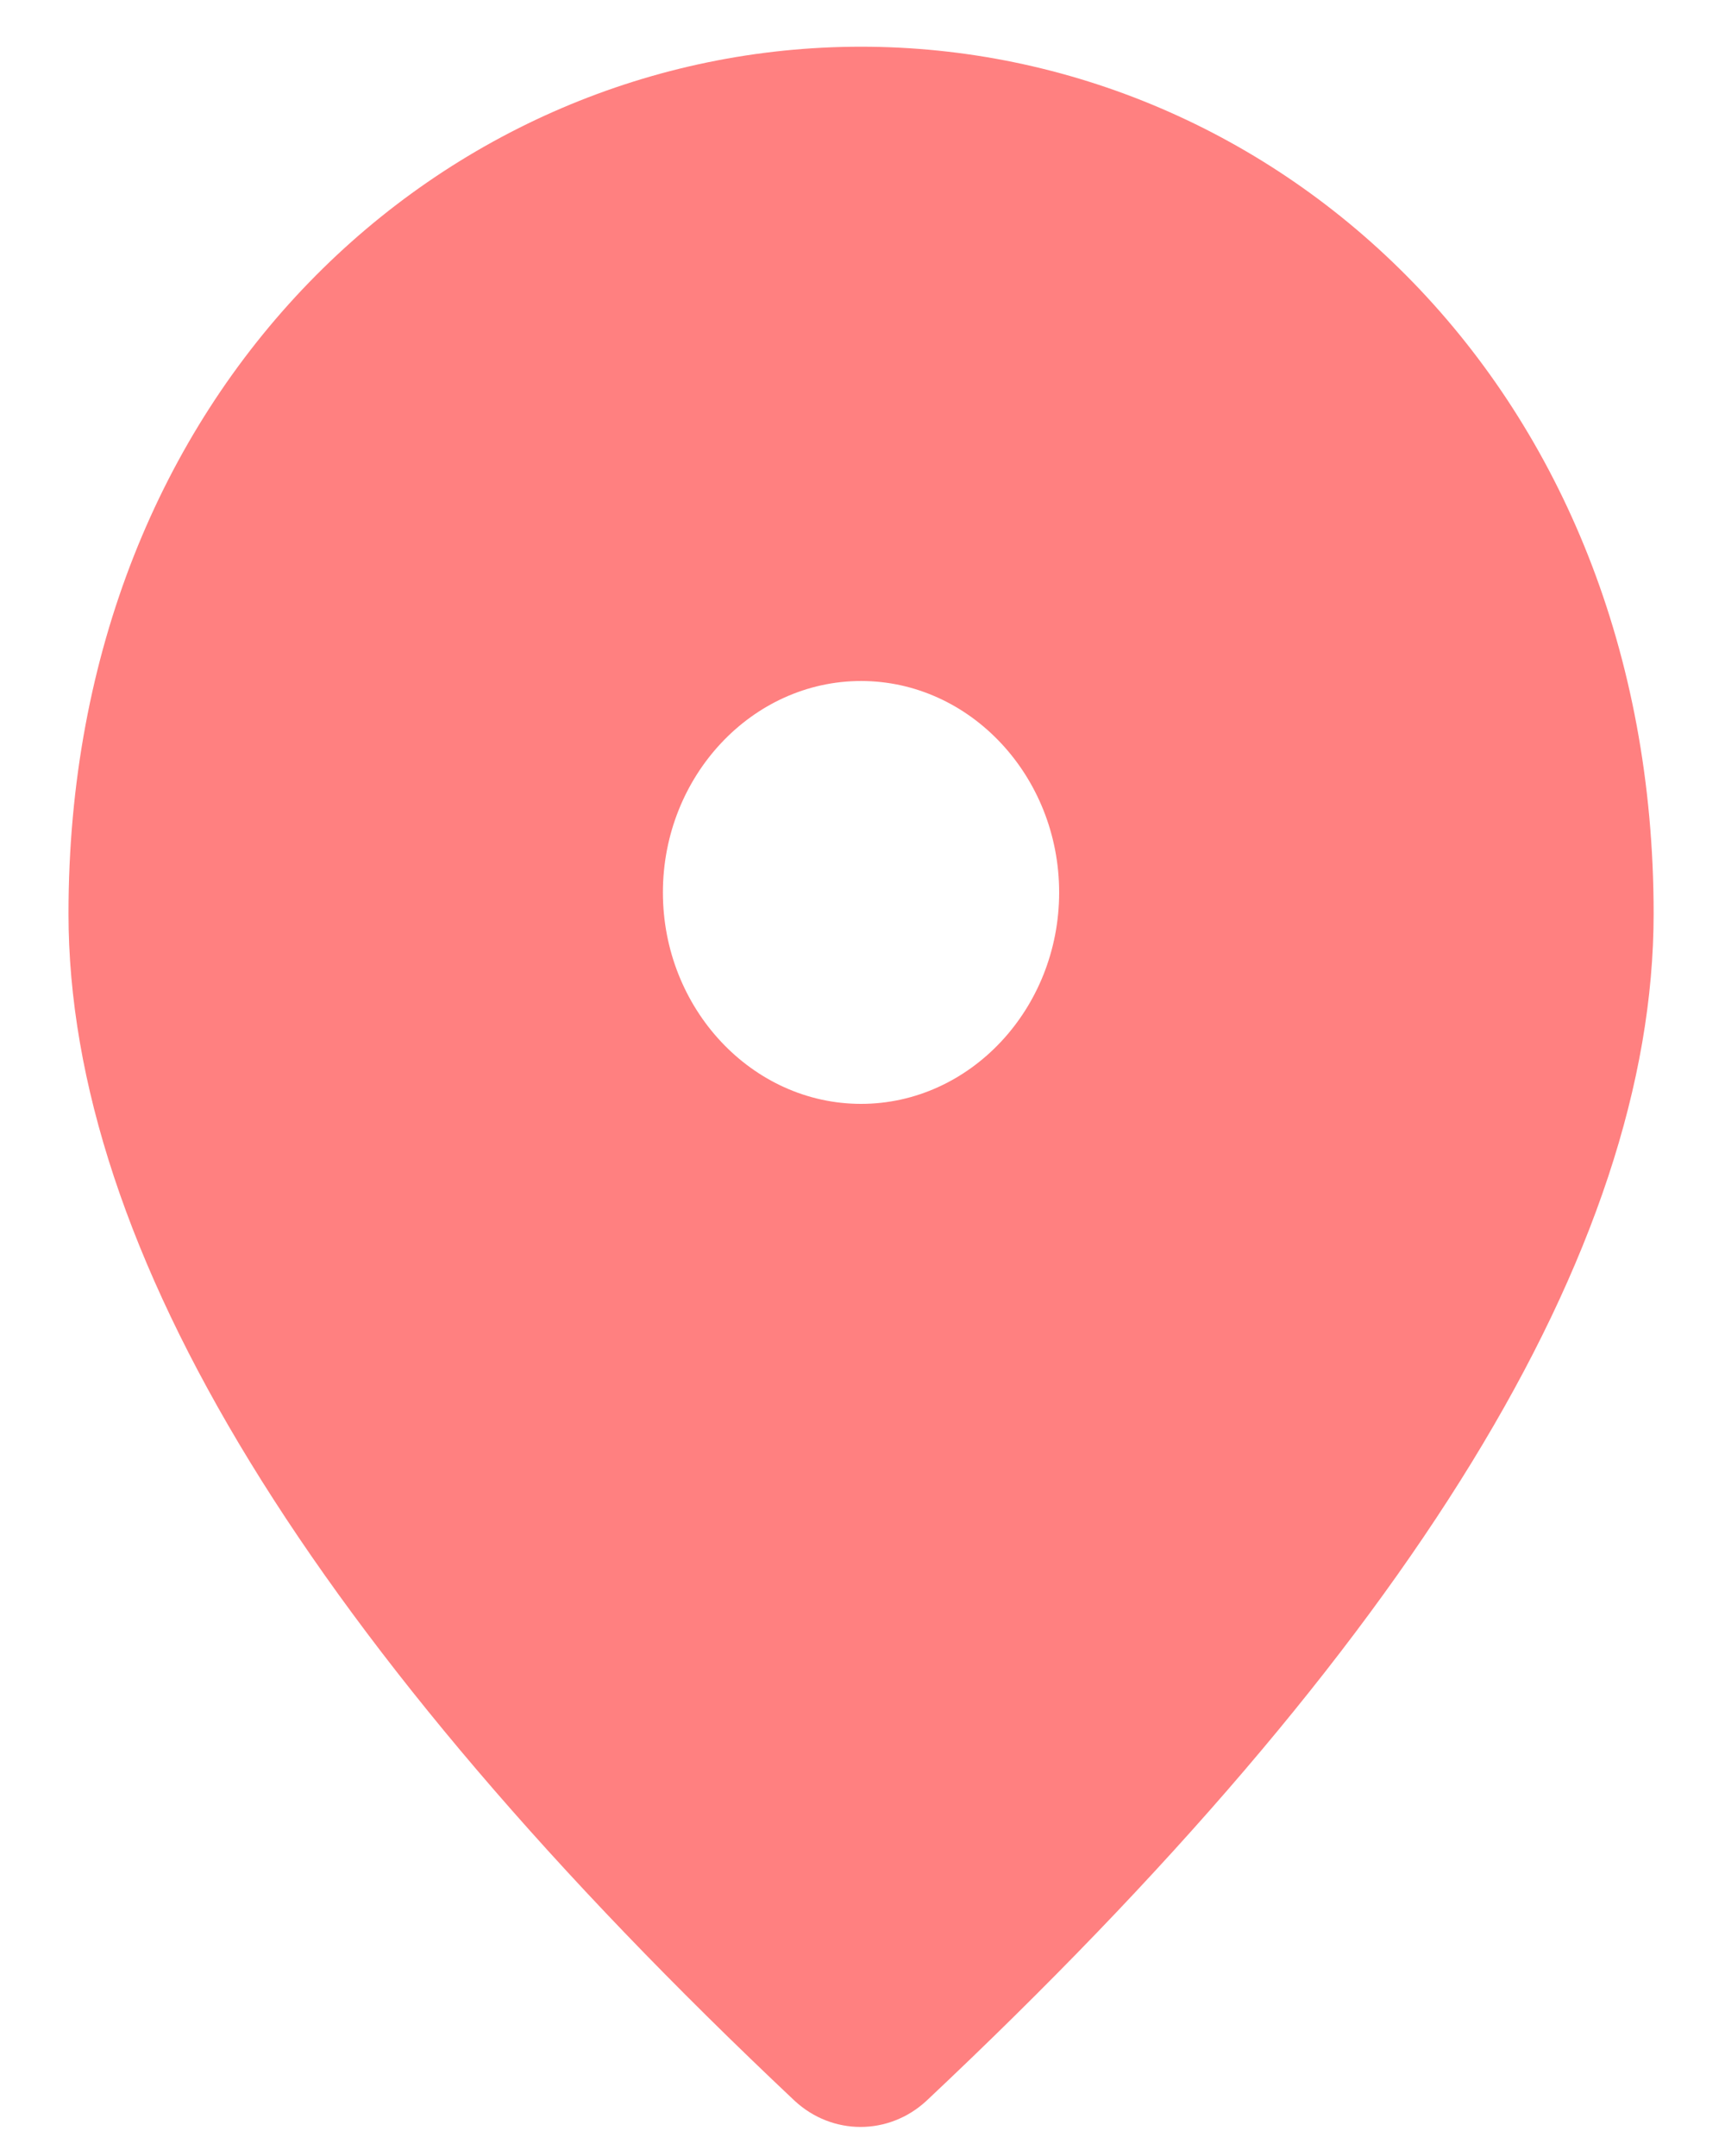 <svg width="24" height="30" viewBox="0 0 24 30" fill="none" xmlns="http://www.w3.org/2000/svg">
<path d="M11.98 15.36C13.496 15.36 14.736 14.036 14.736 12.418C14.736 10.8 13.496 9.476 11.98 9.476C10.464 9.476 9.223 10.8 9.223 12.418C9.223 14.036 10.464 15.36 11.98 15.36ZM11.98 0.65C17.769 0.65 23.007 5.387 23.007 12.712C23.007 17.39 19.63 22.892 12.89 29.232C12.366 29.717 11.58 29.717 11.056 29.232C4.33 22.892 0.953 17.39 0.953 12.712C0.953 5.387 6.191 0.65 11.98 0.65Z" fill="#FF8080"/>
</svg>
